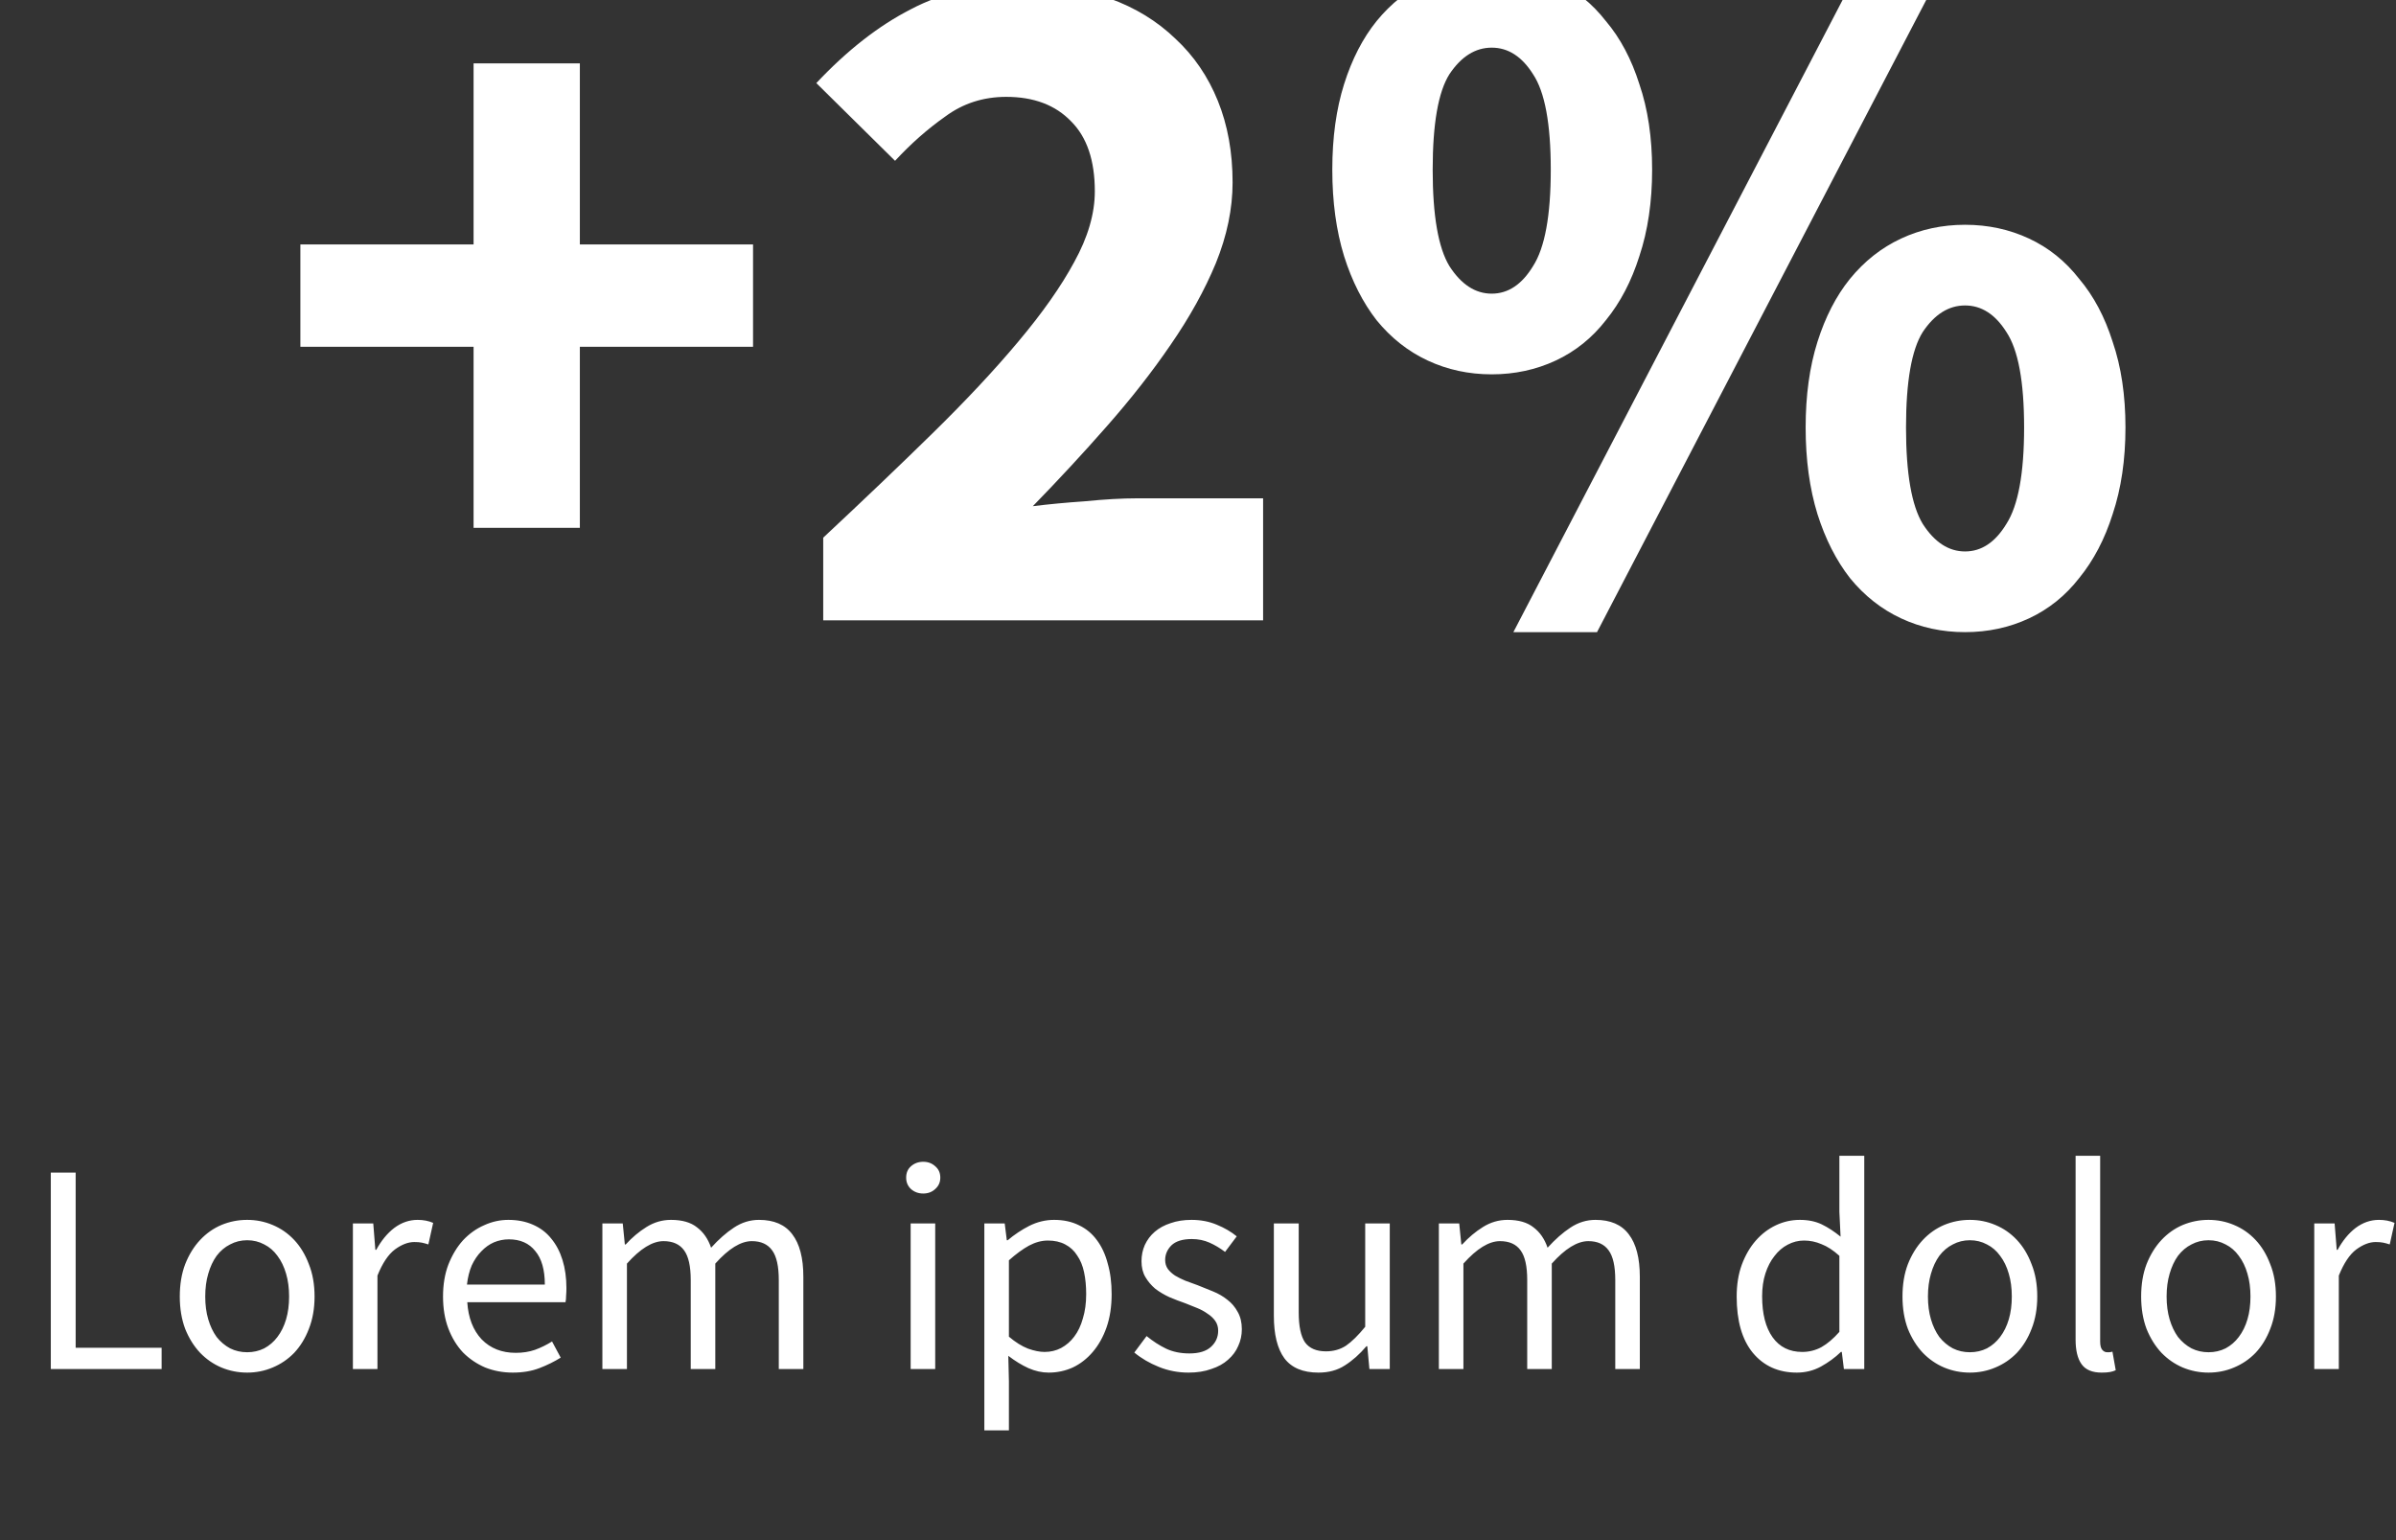 <svg width="112" height="72" viewBox="0 0 112 72" fill="none" xmlns="http://www.w3.org/2000/svg">
<rect x="0" y="0" width="112" height="72" fill="#333333" stroke="none"/>
<g clip-path="url(#clip0_0_426)">
<path d="M2.375 64V54.816H3.537V63.006H7.555V64H2.375ZM11.554 64.168C11.134 64.168 10.732 64.089 10.35 63.93C9.976 63.771 9.645 63.543 9.356 63.244C9.066 62.936 8.833 62.563 8.656 62.124C8.488 61.676 8.404 61.172 8.404 60.612C8.404 60.043 8.488 59.539 8.656 59.1C8.833 58.652 9.066 58.274 9.356 57.966C9.645 57.658 9.976 57.425 10.35 57.266C10.732 57.107 11.134 57.028 11.554 57.028C11.974 57.028 12.37 57.107 12.744 57.266C13.126 57.425 13.462 57.658 13.752 57.966C14.041 58.274 14.27 58.652 14.438 59.1C14.615 59.539 14.704 60.043 14.704 60.612C14.704 61.172 14.615 61.676 14.438 62.124C14.27 62.563 14.041 62.936 13.752 63.244C13.462 63.543 13.126 63.771 12.744 63.93C12.37 64.089 11.974 64.168 11.554 64.168ZM11.554 63.216C11.843 63.216 12.109 63.155 12.352 63.034C12.594 62.903 12.8 62.726 12.968 62.502C13.145 62.269 13.28 61.993 13.374 61.676C13.467 61.359 13.514 61.004 13.514 60.612C13.514 60.22 13.467 59.865 13.374 59.548C13.28 59.221 13.145 58.941 12.968 58.708C12.8 58.475 12.594 58.297 12.352 58.176C12.109 58.045 11.843 57.98 11.554 57.98C11.264 57.98 10.998 58.045 10.756 58.176C10.513 58.297 10.303 58.475 10.126 58.708C9.958 58.941 9.827 59.221 9.734 59.548C9.64 59.865 9.594 60.22 9.594 60.612C9.594 61.004 9.64 61.359 9.734 61.676C9.827 61.993 9.958 62.269 10.126 62.502C10.303 62.726 10.513 62.903 10.756 63.034C10.998 63.155 11.264 63.216 11.554 63.216ZM16.496 64V57.196H17.448L17.546 58.428H17.588C17.821 57.999 18.101 57.658 18.428 57.406C18.764 57.154 19.128 57.028 19.52 57.028C19.79 57.028 20.033 57.075 20.248 57.168L20.024 58.176C19.912 58.139 19.809 58.111 19.716 58.092C19.622 58.073 19.506 58.064 19.366 58.064C19.076 58.064 18.773 58.181 18.456 58.414C18.148 58.647 17.877 59.053 17.644 59.632V64H16.496ZM23.971 64.168C23.513 64.168 23.084 64.089 22.683 63.93C22.291 63.762 21.945 63.529 21.646 63.23C21.357 62.922 21.128 62.549 20.96 62.11C20.793 61.671 20.709 61.172 20.709 60.612C20.709 60.052 20.793 59.553 20.96 59.114C21.138 58.666 21.366 58.288 21.646 57.98C21.936 57.672 22.262 57.439 22.627 57.28C22.991 57.112 23.369 57.028 23.761 57.028C24.19 57.028 24.573 57.103 24.909 57.252C25.254 57.401 25.538 57.616 25.762 57.896C25.996 58.176 26.173 58.512 26.294 58.904C26.416 59.296 26.477 59.735 26.477 60.22C26.477 60.341 26.472 60.463 26.462 60.584C26.462 60.696 26.453 60.794 26.434 60.878H21.843C21.889 61.606 22.113 62.185 22.515 62.614C22.925 63.034 23.457 63.244 24.11 63.244C24.437 63.244 24.736 63.197 25.006 63.104C25.287 63.001 25.552 62.871 25.805 62.712L26.21 63.468C25.912 63.655 25.581 63.818 25.216 63.958C24.852 64.098 24.437 64.168 23.971 64.168ZM21.828 60.052H25.468C25.468 59.361 25.319 58.839 25.02 58.484C24.731 58.12 24.32 57.938 23.788 57.938C23.546 57.938 23.312 57.985 23.088 58.078C22.874 58.171 22.678 58.311 22.5 58.498C22.323 58.675 22.174 58.895 22.052 59.156C21.941 59.417 21.866 59.716 21.828 60.052ZM28.158 64V57.196H29.11L29.208 58.176H29.25C29.548 57.849 29.87 57.579 30.216 57.364C30.57 57.14 30.953 57.028 31.364 57.028C31.886 57.028 32.292 57.145 32.582 57.378C32.88 57.602 33.1 57.919 33.24 58.33C33.594 57.938 33.949 57.625 34.304 57.392C34.668 57.149 35.06 57.028 35.48 57.028C36.18 57.028 36.698 57.252 37.034 57.7C37.379 58.148 37.552 58.811 37.552 59.688V64H36.404V59.842C36.404 59.198 36.301 58.736 36.096 58.456C35.89 58.167 35.573 58.022 35.144 58.022C34.63 58.022 34.061 58.372 33.436 59.072V64H32.288V59.842C32.288 59.198 32.185 58.736 31.98 58.456C31.774 58.167 31.452 58.022 31.014 58.022C30.5 58.022 29.931 58.372 29.306 59.072V64H28.158ZM42.568 64V57.196H43.716V64H42.568ZM43.156 55.796C42.932 55.796 42.741 55.726 42.582 55.586C42.433 55.446 42.358 55.269 42.358 55.054C42.358 54.83 42.433 54.653 42.582 54.522C42.741 54.382 42.932 54.312 43.156 54.312C43.38 54.312 43.567 54.382 43.716 54.522C43.875 54.653 43.954 54.83 43.954 55.054C43.954 55.269 43.875 55.446 43.716 55.586C43.567 55.726 43.38 55.796 43.156 55.796ZM46.013 66.87V57.196H46.965L47.063 57.98H47.105C47.413 57.719 47.749 57.495 48.113 57.308C48.487 57.121 48.874 57.028 49.275 57.028C49.714 57.028 50.101 57.112 50.437 57.28C50.773 57.439 51.053 57.672 51.277 57.98C51.501 58.279 51.669 58.643 51.781 59.072C51.903 59.492 51.963 59.968 51.963 60.5C51.963 61.079 51.884 61.597 51.725 62.054C51.567 62.502 51.352 62.885 51.081 63.202C50.811 63.519 50.498 63.762 50.143 63.93C49.789 64.089 49.415 64.168 49.023 64.168C48.706 64.168 48.389 64.098 48.071 63.958C47.763 63.818 47.451 63.627 47.133 63.384L47.161 64.574V66.87H46.013ZM48.827 63.202C49.107 63.202 49.364 63.141 49.597 63.02C49.84 62.889 50.045 62.712 50.213 62.488C50.391 62.255 50.526 61.97 50.619 61.634C50.722 61.298 50.773 60.92 50.773 60.5C50.773 60.127 50.741 59.786 50.675 59.478C50.61 59.17 50.503 58.909 50.353 58.694C50.213 58.47 50.027 58.297 49.793 58.176C49.569 58.055 49.299 57.994 48.981 57.994C48.692 57.994 48.398 58.073 48.099 58.232C47.81 58.391 47.497 58.619 47.161 58.918V62.488C47.469 62.749 47.768 62.936 48.057 63.048C48.347 63.151 48.603 63.202 48.827 63.202ZM55.557 64.168C55.072 64.168 54.609 64.079 54.171 63.902C53.732 63.725 53.349 63.501 53.023 63.23L53.597 62.46C53.895 62.703 54.199 62.899 54.507 63.048C54.824 63.197 55.188 63.272 55.599 63.272C56.047 63.272 56.383 63.169 56.607 62.964C56.831 62.759 56.943 62.507 56.943 62.208C56.943 62.031 56.896 61.877 56.803 61.746C56.709 61.615 56.588 61.503 56.439 61.41C56.299 61.307 56.136 61.219 55.949 61.144C55.762 61.069 55.575 60.995 55.389 60.92C55.146 60.836 54.904 60.743 54.661 60.64C54.418 60.528 54.199 60.397 54.003 60.248C53.816 60.089 53.662 59.907 53.541 59.702C53.419 59.497 53.359 59.249 53.359 58.96C53.359 58.689 53.41 58.437 53.513 58.204C53.625 57.961 53.779 57.756 53.975 57.588C54.18 57.411 54.428 57.275 54.717 57.182C55.006 57.079 55.333 57.028 55.697 57.028C56.126 57.028 56.518 57.103 56.873 57.252C57.237 57.401 57.55 57.583 57.811 57.798L57.265 58.526C57.032 58.349 56.789 58.204 56.537 58.092C56.285 57.98 56.01 57.924 55.711 57.924C55.282 57.924 54.964 58.022 54.759 58.218C54.563 58.414 54.465 58.643 54.465 58.904C54.465 59.063 54.507 59.203 54.591 59.324C54.675 59.436 54.787 59.539 54.927 59.632C55.067 59.716 55.225 59.795 55.403 59.87C55.59 59.935 55.781 60.005 55.977 60.08C56.219 60.173 56.462 60.271 56.705 60.374C56.957 60.477 57.181 60.607 57.377 60.766C57.573 60.915 57.731 61.102 57.853 61.326C57.983 61.55 58.049 61.821 58.049 62.138C58.049 62.418 57.993 62.679 57.881 62.922C57.778 63.165 57.62 63.379 57.405 63.566C57.2 63.753 56.938 63.897 56.621 64C56.313 64.112 55.958 64.168 55.557 64.168ZM61.632 64.168C60.904 64.168 60.372 63.944 60.036 63.496C59.709 63.048 59.546 62.385 59.546 61.508V57.196H60.708V61.354C60.708 61.998 60.806 62.465 61.002 62.754C61.207 63.034 61.534 63.174 61.982 63.174C62.337 63.174 62.649 63.085 62.92 62.908C63.191 62.721 63.489 62.427 63.816 62.026V57.196H64.964V64H64.012L63.914 62.936H63.872C63.555 63.309 63.219 63.608 62.864 63.832C62.519 64.056 62.108 64.168 61.632 64.168ZM67.259 64V57.196H68.211L68.309 58.176H68.351C68.65 57.849 68.972 57.579 69.317 57.364C69.672 57.14 70.055 57.028 70.465 57.028C70.988 57.028 71.394 57.145 71.683 57.378C71.982 57.602 72.201 57.919 72.341 58.33C72.696 57.938 73.051 57.625 73.405 57.392C73.769 57.149 74.161 57.028 74.581 57.028C75.281 57.028 75.799 57.252 76.135 57.7C76.481 58.148 76.653 58.811 76.653 59.688V64H75.505V59.842C75.505 59.198 75.403 58.736 75.197 58.456C74.992 58.167 74.675 58.022 74.245 58.022C73.732 58.022 73.163 58.372 72.537 59.072V64H71.389V59.842C71.389 59.198 71.287 58.736 71.081 58.456C70.876 58.167 70.554 58.022 70.115 58.022C69.602 58.022 69.033 58.372 68.407 59.072V64H67.259ZM83.993 64.168C83.135 64.168 82.449 63.86 81.936 63.244C81.431 62.628 81.18 61.751 81.18 60.612C81.18 60.061 81.259 59.567 81.418 59.128C81.585 58.68 81.805 58.302 82.076 57.994C82.346 57.686 82.659 57.448 83.013 57.28C83.368 57.112 83.742 57.028 84.133 57.028C84.525 57.028 84.866 57.098 85.156 57.238C85.445 57.378 85.739 57.569 86.037 57.812L85.981 56.65V54.032H87.144V64H86.192L86.094 63.202H86.052C85.781 63.463 85.468 63.692 85.114 63.888C84.768 64.075 84.395 64.168 83.993 64.168ZM84.246 63.202C84.563 63.202 84.862 63.127 85.141 62.978C85.421 62.819 85.701 62.581 85.981 62.264V58.708C85.692 58.447 85.412 58.265 85.141 58.162C84.88 58.05 84.609 57.994 84.329 57.994C84.059 57.994 83.802 58.059 83.559 58.19C83.326 58.311 83.121 58.489 82.944 58.722C82.766 58.946 82.626 59.217 82.523 59.534C82.421 59.851 82.37 60.206 82.37 60.598C82.37 61.419 82.533 62.059 82.859 62.516C83.186 62.973 83.648 63.202 84.246 63.202ZM92.081 64.168C91.661 64.168 91.26 64.089 90.877 63.93C90.504 63.771 90.172 63.543 89.883 63.244C89.594 62.936 89.36 62.563 89.183 62.124C89.015 61.676 88.931 61.172 88.931 60.612C88.931 60.043 89.015 59.539 89.183 59.1C89.36 58.652 89.594 58.274 89.883 57.966C90.172 57.658 90.504 57.425 90.877 57.266C91.26 57.107 91.661 57.028 92.081 57.028C92.501 57.028 92.898 57.107 93.271 57.266C93.654 57.425 93.99 57.658 94.279 57.966C94.568 58.274 94.797 58.652 94.965 59.1C95.142 59.539 95.231 60.043 95.231 60.612C95.231 61.172 95.142 61.676 94.965 62.124C94.797 62.563 94.568 62.936 94.279 63.244C93.99 63.543 93.654 63.771 93.271 63.93C92.898 64.089 92.501 64.168 92.081 64.168ZM92.081 63.216C92.37 63.216 92.636 63.155 92.879 63.034C93.122 62.903 93.327 62.726 93.495 62.502C93.672 62.269 93.808 61.993 93.901 61.676C93.994 61.359 94.041 61.004 94.041 60.612C94.041 60.22 93.994 59.865 93.901 59.548C93.808 59.221 93.672 58.941 93.495 58.708C93.327 58.475 93.122 58.297 92.879 58.176C92.636 58.045 92.37 57.98 92.081 57.98C91.792 57.98 91.526 58.045 91.283 58.176C91.04 58.297 90.83 58.475 90.653 58.708C90.485 58.941 90.354 59.221 90.261 59.548C90.168 59.865 90.121 60.22 90.121 60.612C90.121 61.004 90.168 61.359 90.261 61.676C90.354 61.993 90.485 62.269 90.653 62.502C90.83 62.726 91.04 62.903 91.283 63.034C91.526 63.155 91.792 63.216 92.081 63.216ZM98.241 64.168C97.802 64.168 97.49 64.037 97.303 63.776C97.116 63.515 97.023 63.132 97.023 62.628V54.032H98.171V62.712C98.171 62.899 98.204 63.029 98.269 63.104C98.334 63.179 98.409 63.216 98.493 63.216C98.53 63.216 98.563 63.216 98.591 63.216C98.628 63.216 98.68 63.207 98.745 63.188L98.899 64.056C98.824 64.093 98.736 64.121 98.633 64.14C98.53 64.159 98.4 64.168 98.241 64.168ZM103.237 64.168C102.817 64.168 102.416 64.089 102.033 63.93C101.66 63.771 101.329 63.543 101.039 63.244C100.75 62.936 100.517 62.563 100.339 62.124C100.171 61.676 100.087 61.172 100.087 60.612C100.087 60.043 100.171 59.539 100.339 59.1C100.517 58.652 100.75 58.274 101.039 57.966C101.329 57.658 101.66 57.425 102.033 57.266C102.416 57.107 102.817 57.028 103.237 57.028C103.657 57.028 104.054 57.107 104.427 57.266C104.81 57.425 105.146 57.658 105.435 57.966C105.725 58.274 105.953 58.652 106.121 59.1C106.299 59.539 106.387 60.043 106.387 60.612C106.387 61.172 106.299 61.676 106.121 62.124C105.953 62.563 105.725 62.936 105.435 63.244C105.146 63.543 104.81 63.771 104.427 63.93C104.054 64.089 103.657 64.168 103.237 64.168ZM103.237 63.216C103.527 63.216 103.793 63.155 104.035 63.034C104.278 62.903 104.483 62.726 104.651 62.502C104.829 62.269 104.964 61.993 105.057 61.676C105.151 61.359 105.197 61.004 105.197 60.612C105.197 60.22 105.151 59.865 105.057 59.548C104.964 59.221 104.829 58.941 104.651 58.708C104.483 58.475 104.278 58.297 104.035 58.176C103.793 58.045 103.527 57.98 103.237 57.98C102.948 57.98 102.682 58.045 102.439 58.176C102.197 58.297 101.987 58.475 101.809 58.708C101.641 58.941 101.511 59.221 101.417 59.548C101.324 59.865 101.277 60.22 101.277 60.612C101.277 61.004 101.324 61.359 101.417 61.676C101.511 61.993 101.641 62.269 101.809 62.502C101.987 62.726 102.197 62.903 102.439 63.034C102.682 63.155 102.948 63.216 103.237 63.216ZM108.179 64V57.196H109.131L109.229 58.428H109.271C109.505 57.999 109.785 57.658 110.111 57.406C110.447 57.154 110.811 57.028 111.203 57.028C111.474 57.028 111.717 57.075 111.931 57.168L111.707 58.176C111.595 58.139 111.493 58.111 111.399 58.092C111.306 58.073 111.189 58.064 111.049 58.064C110.76 58.064 110.457 58.181 110.139 58.414C109.831 58.647 109.561 59.053 109.327 59.632V64H108.179Z" fill="white"/>
<path d="M22.137 24.676V16.212H14.041V11.428H22.137V2.964H27.105V11.428H35.201V16.212H27.105V24.676H22.137ZM38.481 29V25.136C40.352 23.388 42.054 21.763 43.587 20.26C45.151 18.727 46.485 17.301 47.589 15.982C48.724 14.633 49.598 13.391 50.211 12.256C50.855 11.091 51.177 9.987 51.177 8.944C51.177 7.503 50.809 6.414 50.073 5.678C49.337 4.911 48.325 4.528 47.037 4.528C45.964 4.528 45.013 4.835 44.185 5.448C43.357 6.031 42.575 6.721 41.839 7.518L38.159 3.884C39.601 2.351 41.073 1.201 42.575 0.434C44.078 -0.363 45.872 -0.762 47.957 -0.762C49.399 -0.762 50.702 -0.532 51.867 -0.072C53.063 0.357 54.091 0.986 54.949 1.814C55.808 2.611 56.467 3.577 56.927 4.712C57.387 5.847 57.617 7.119 57.617 8.53C57.617 9.757 57.357 11.014 56.835 12.302C56.314 13.559 55.609 14.832 54.719 16.12C53.861 17.377 52.864 18.65 51.729 19.938C50.625 21.195 49.475 22.437 48.279 23.664C49.015 23.572 49.828 23.495 50.717 23.434C51.637 23.342 52.45 23.296 53.155 23.296H59.043V29H38.481ZM69.73 17.5C68.657 17.5 67.66 17.285 66.74 16.856C65.82 16.427 65.023 15.798 64.348 14.97C63.704 14.142 63.198 13.145 62.83 11.98C62.462 10.784 62.278 9.435 62.278 7.932C62.278 6.429 62.462 5.095 62.83 3.93C63.198 2.765 63.704 1.783 64.348 0.986C65.023 0.158 65.82 -0.471 66.74 -0.9C67.66 -1.329 68.657 -1.544 69.73 -1.544C70.803 -1.544 71.8 -1.329 72.72 -0.9C73.64 -0.471 74.422 0.158 75.066 0.986C75.741 1.783 76.262 2.765 76.63 3.93C77.029 5.095 77.228 6.429 77.228 7.932C77.228 9.435 77.029 10.784 76.63 11.98C76.262 13.145 75.741 14.142 75.066 14.97C74.422 15.798 73.64 16.427 72.72 16.856C71.8 17.285 70.803 17.5 69.73 17.5ZM69.73 13.728C70.497 13.728 71.141 13.299 71.662 12.44C72.214 11.581 72.49 10.079 72.49 7.932C72.49 5.785 72.214 4.298 71.662 3.47C71.141 2.642 70.497 2.228 69.73 2.228C68.963 2.228 68.304 2.642 67.752 3.47C67.231 4.298 66.97 5.785 66.97 7.932C66.97 10.079 67.231 11.581 67.752 12.44C68.304 13.299 68.963 13.728 69.73 13.728ZM70.742 29.552L86.934 -1.544H90.844L74.652 29.552H70.742ZM91.856 29.552C90.783 29.552 89.786 29.337 88.866 28.908C87.946 28.479 87.149 27.85 86.474 27.022C85.83 26.194 85.324 25.197 84.956 24.032C84.588 22.836 84.404 21.487 84.404 19.984C84.404 18.481 84.588 17.147 84.956 15.982C85.324 14.817 85.83 13.835 86.474 13.038C87.149 12.21 87.946 11.581 88.866 11.152C89.786 10.723 90.783 10.508 91.856 10.508C92.929 10.508 93.926 10.723 94.846 11.152C95.766 11.581 96.548 12.21 97.192 13.038C97.867 13.835 98.388 14.817 98.756 15.982C99.155 17.147 99.354 18.481 99.354 19.984C99.354 21.487 99.155 22.836 98.756 24.032C98.388 25.197 97.867 26.194 97.192 27.022C96.548 27.85 95.766 28.479 94.846 28.908C93.926 29.337 92.929 29.552 91.856 29.552ZM91.856 25.78C92.623 25.78 93.267 25.351 93.788 24.492C94.34 23.633 94.616 22.131 94.616 19.984C94.616 17.837 94.34 16.35 93.788 15.522C93.267 14.694 92.623 14.28 91.856 14.28C91.089 14.28 90.43 14.694 89.878 15.522C89.357 16.35 89.096 17.837 89.096 19.984C89.096 22.131 89.357 23.633 89.878 24.492C90.43 25.351 91.089 25.78 91.856 25.78Z" fill="white"/>
</g>
<defs>
<clipPath id="clip0_0_426">
<rect width="112" height="72" fill="white"/>
</clipPath>
</defs>
</svg>
